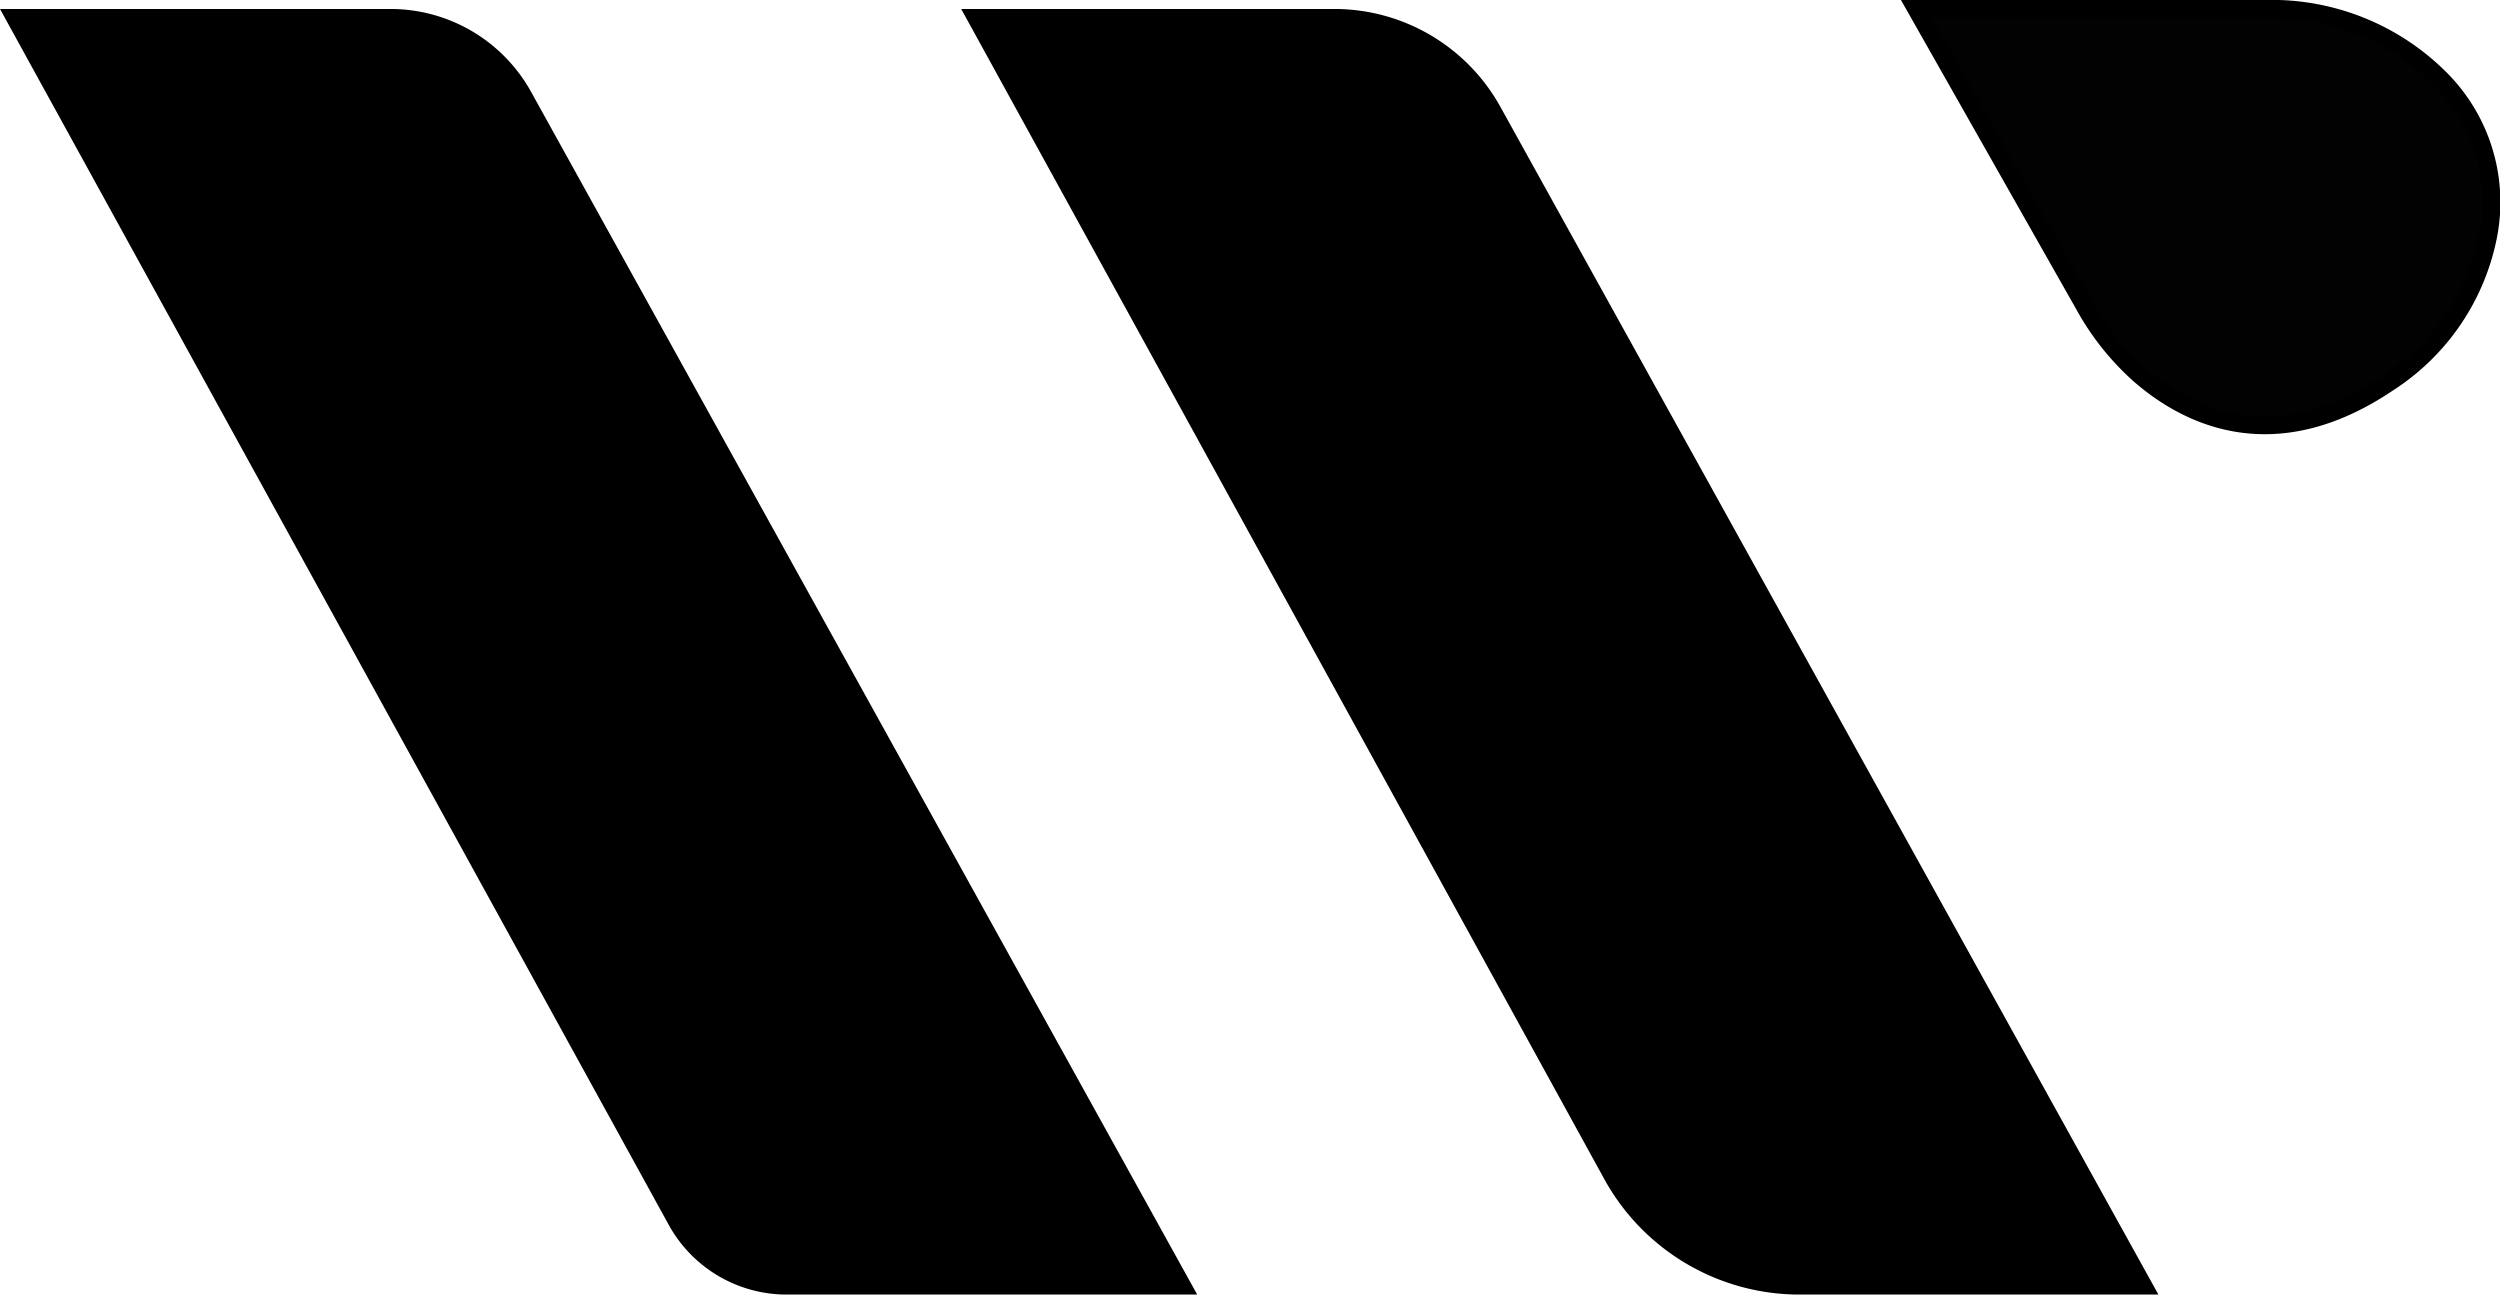 <svg xmlns="http://www.w3.org/2000/svg" viewBox="0 0 167.16 86.57"><title>Resurs 8</title><g id="Lager_2" data-name="Lager 2"><g id="Lager_1-2" data-name="Lager 1"><path d="M0,.6,44.71,81.89a9,9,0,0,0,7.9,4.67H80.05L35.51,6.14A10.75,10.75,0,0,0,26.1.6Z"/><path d="M64.27.6l43,78.24a14.9,14.9,0,0,0,13.05,7.72h24l-44-79.42A12.69,12.69,0,0,0,89.23.6Z"/><path d="M128.14.6l11.23,19.81a17.55,17.55,0,0,0,3.74,4.68c3.24,2.8,9,5.6,16.55.52a15.17,15.17,0,0,0,6.71-9.88,11.67,11.67,0,0,0-3.27-10.52A15.92,15.92,0,0,0,151.61.6Z" style="fill:#020202;stroke:#000;stroke-miterlimit:10;stroke-width:1.209px"/></g></g></svg>
